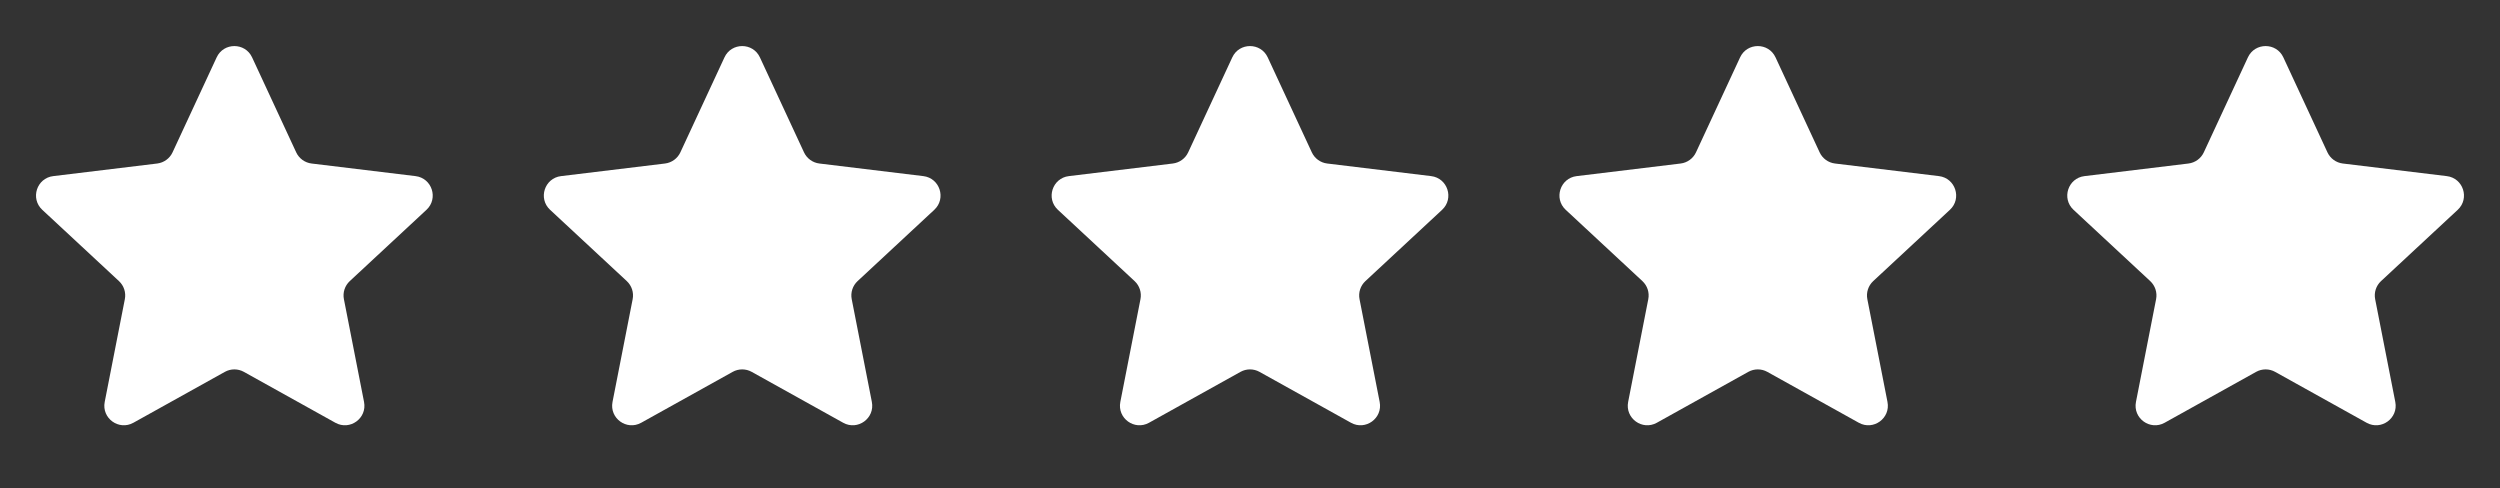 <svg width="128" height="25" viewBox="0 0 128 25" fill="none" xmlns="http://www.w3.org/2000/svg">
<rect x="0" y="0" width="128" height="25" fill="#333333" stroke="none"/>
<g clip-path="url(#clip0_17182_24576)">
<path d="M11.093 2.937C11.451 2.166 12.549 2.166 12.907 2.937L15.165 7.8C15.311 8.114 15.609 8.33 15.952 8.372L21.275 9.017C22.12 9.119 22.459 10.163 21.836 10.742L17.908 14.393C17.655 14.629 17.541 14.978 17.608 15.318L18.639 20.579C18.803 21.415 17.915 22.059 17.172 21.646L12.486 19.039C12.184 18.871 11.816 18.871 11.514 19.039L6.828 21.646C6.085 22.059 5.197 21.415 5.361 20.579L6.392 15.318C6.459 14.978 6.345 14.629 6.092 14.393L2.164 10.742C1.541 10.163 1.88 9.119 2.725 9.017L8.048 8.372C8.391 8.33 8.689 8.114 8.835 7.8L11.093 2.937Z" fill="white"/>
</g>
<g clip-path="url(#clip1_17182_24576)">
<path d="M37.093 2.937C37.451 2.166 38.549 2.166 38.907 2.937L41.165 7.8C41.311 8.114 41.609 8.33 41.952 8.372L47.275 9.017C48.12 9.119 48.459 10.163 47.836 10.742L43.908 14.393C43.655 14.629 43.541 14.978 43.608 15.318L44.639 20.579C44.803 21.415 43.915 22.059 43.172 21.646L38.486 19.039C38.184 18.871 37.816 18.871 37.514 19.039L32.828 21.646C32.085 22.059 31.197 21.415 31.361 20.579L32.392 15.318C32.459 14.978 32.345 14.629 32.092 14.393L28.164 10.742C27.541 10.163 27.88 9.119 28.725 9.017L34.048 8.372C34.391 8.33 34.689 8.114 34.835 7.8L37.093 2.937Z" fill="white"/>
</g>
<g clip-path="url(#clip2_17182_24576)">
<path d="M63.093 2.937C63.451 2.166 64.549 2.166 64.907 2.937L67.165 7.8C67.311 8.114 67.609 8.33 67.952 8.372L73.275 9.017C74.12 9.119 74.459 10.163 73.836 10.742L69.908 14.393C69.655 14.629 69.541 14.978 69.608 15.318L70.639 20.579C70.803 21.415 69.915 22.059 69.172 21.646L64.486 19.039C64.184 18.871 63.816 18.871 63.514 19.039L58.828 21.646C58.085 22.059 57.197 21.415 57.361 20.579L58.392 15.318C58.459 14.978 58.345 14.629 58.092 14.393L54.164 10.742C53.541 10.163 53.88 9.119 54.725 9.017L60.048 8.372C60.391 8.33 60.689 8.114 60.835 7.8L63.093 2.937Z" fill="white"/>
</g>
<g clip-path="url(#clip3_17182_24576)">
<path d="M89.093 2.937C89.451 2.166 90.549 2.166 90.907 2.937L93.165 7.8C93.311 8.114 93.609 8.33 93.952 8.372L99.275 9.017C100.12 9.119 100.459 10.163 99.836 10.742L95.908 14.393C95.655 14.629 95.541 14.978 95.608 15.318L96.639 20.579C96.803 21.415 95.915 22.059 95.172 21.646L90.486 19.039C90.184 18.871 89.816 18.871 89.514 19.039L84.828 21.646C84.085 22.059 83.197 21.415 83.361 20.579L84.392 15.318C84.459 14.978 84.345 14.629 84.092 14.393L80.164 10.742C79.541 10.163 79.88 9.119 80.725 9.017L86.048 8.372C86.391 8.33 86.689 8.114 86.835 7.8L89.093 2.937Z" fill="white"/>
</g>
<g clip-path="url(#clip4_17182_24576)">
<path d="M115.093 2.937C115.451 2.166 116.549 2.166 116.907 2.937L119.165 7.8C119.311 8.114 119.609 8.33 119.952 8.372L125.275 9.017C126.12 9.119 126.459 10.163 125.836 10.742L121.908 14.393C121.655 14.629 121.541 14.978 121.608 15.318L122.639 20.579C122.803 21.415 121.915 22.059 121.172 21.646L116.486 19.039C116.184 18.871 115.816 18.871 115.514 19.039L110.828 21.646C110.085 22.059 109.197 21.415 109.361 20.579L110.392 15.318C110.459 14.978 110.345 14.629 110.092 14.393L106.164 10.742C105.541 10.163 105.88 9.119 106.725 9.017L112.048 8.372C112.391 8.33 112.689 8.114 112.835 7.8L115.093 2.937Z" fill="white"/>
</g>
<defs>
<clipPath id="clip0_17182_24576">
<rect width="24" height="24" fill="white" transform="translate(0 0.984)"/>
</clipPath>
<clipPath id="clip1_17182_24576">
<rect width="24" height="24" fill="white" transform="translate(26 0.984)"/>
</clipPath>
<clipPath id="clip2_17182_24576">
<rect width="24" height="24" fill="white" transform="translate(52 0.984)"/>
</clipPath>
<clipPath id="clip3_17182_24576">
<rect width="24" height="24" fill="white" transform="translate(78 0.984)"/>
</clipPath>
<clipPath id="clip4_17182_24576">
<rect width="24" height="24" fill="white" transform="translate(104 0.984)"/>
</clipPath>
</defs>
</svg>
